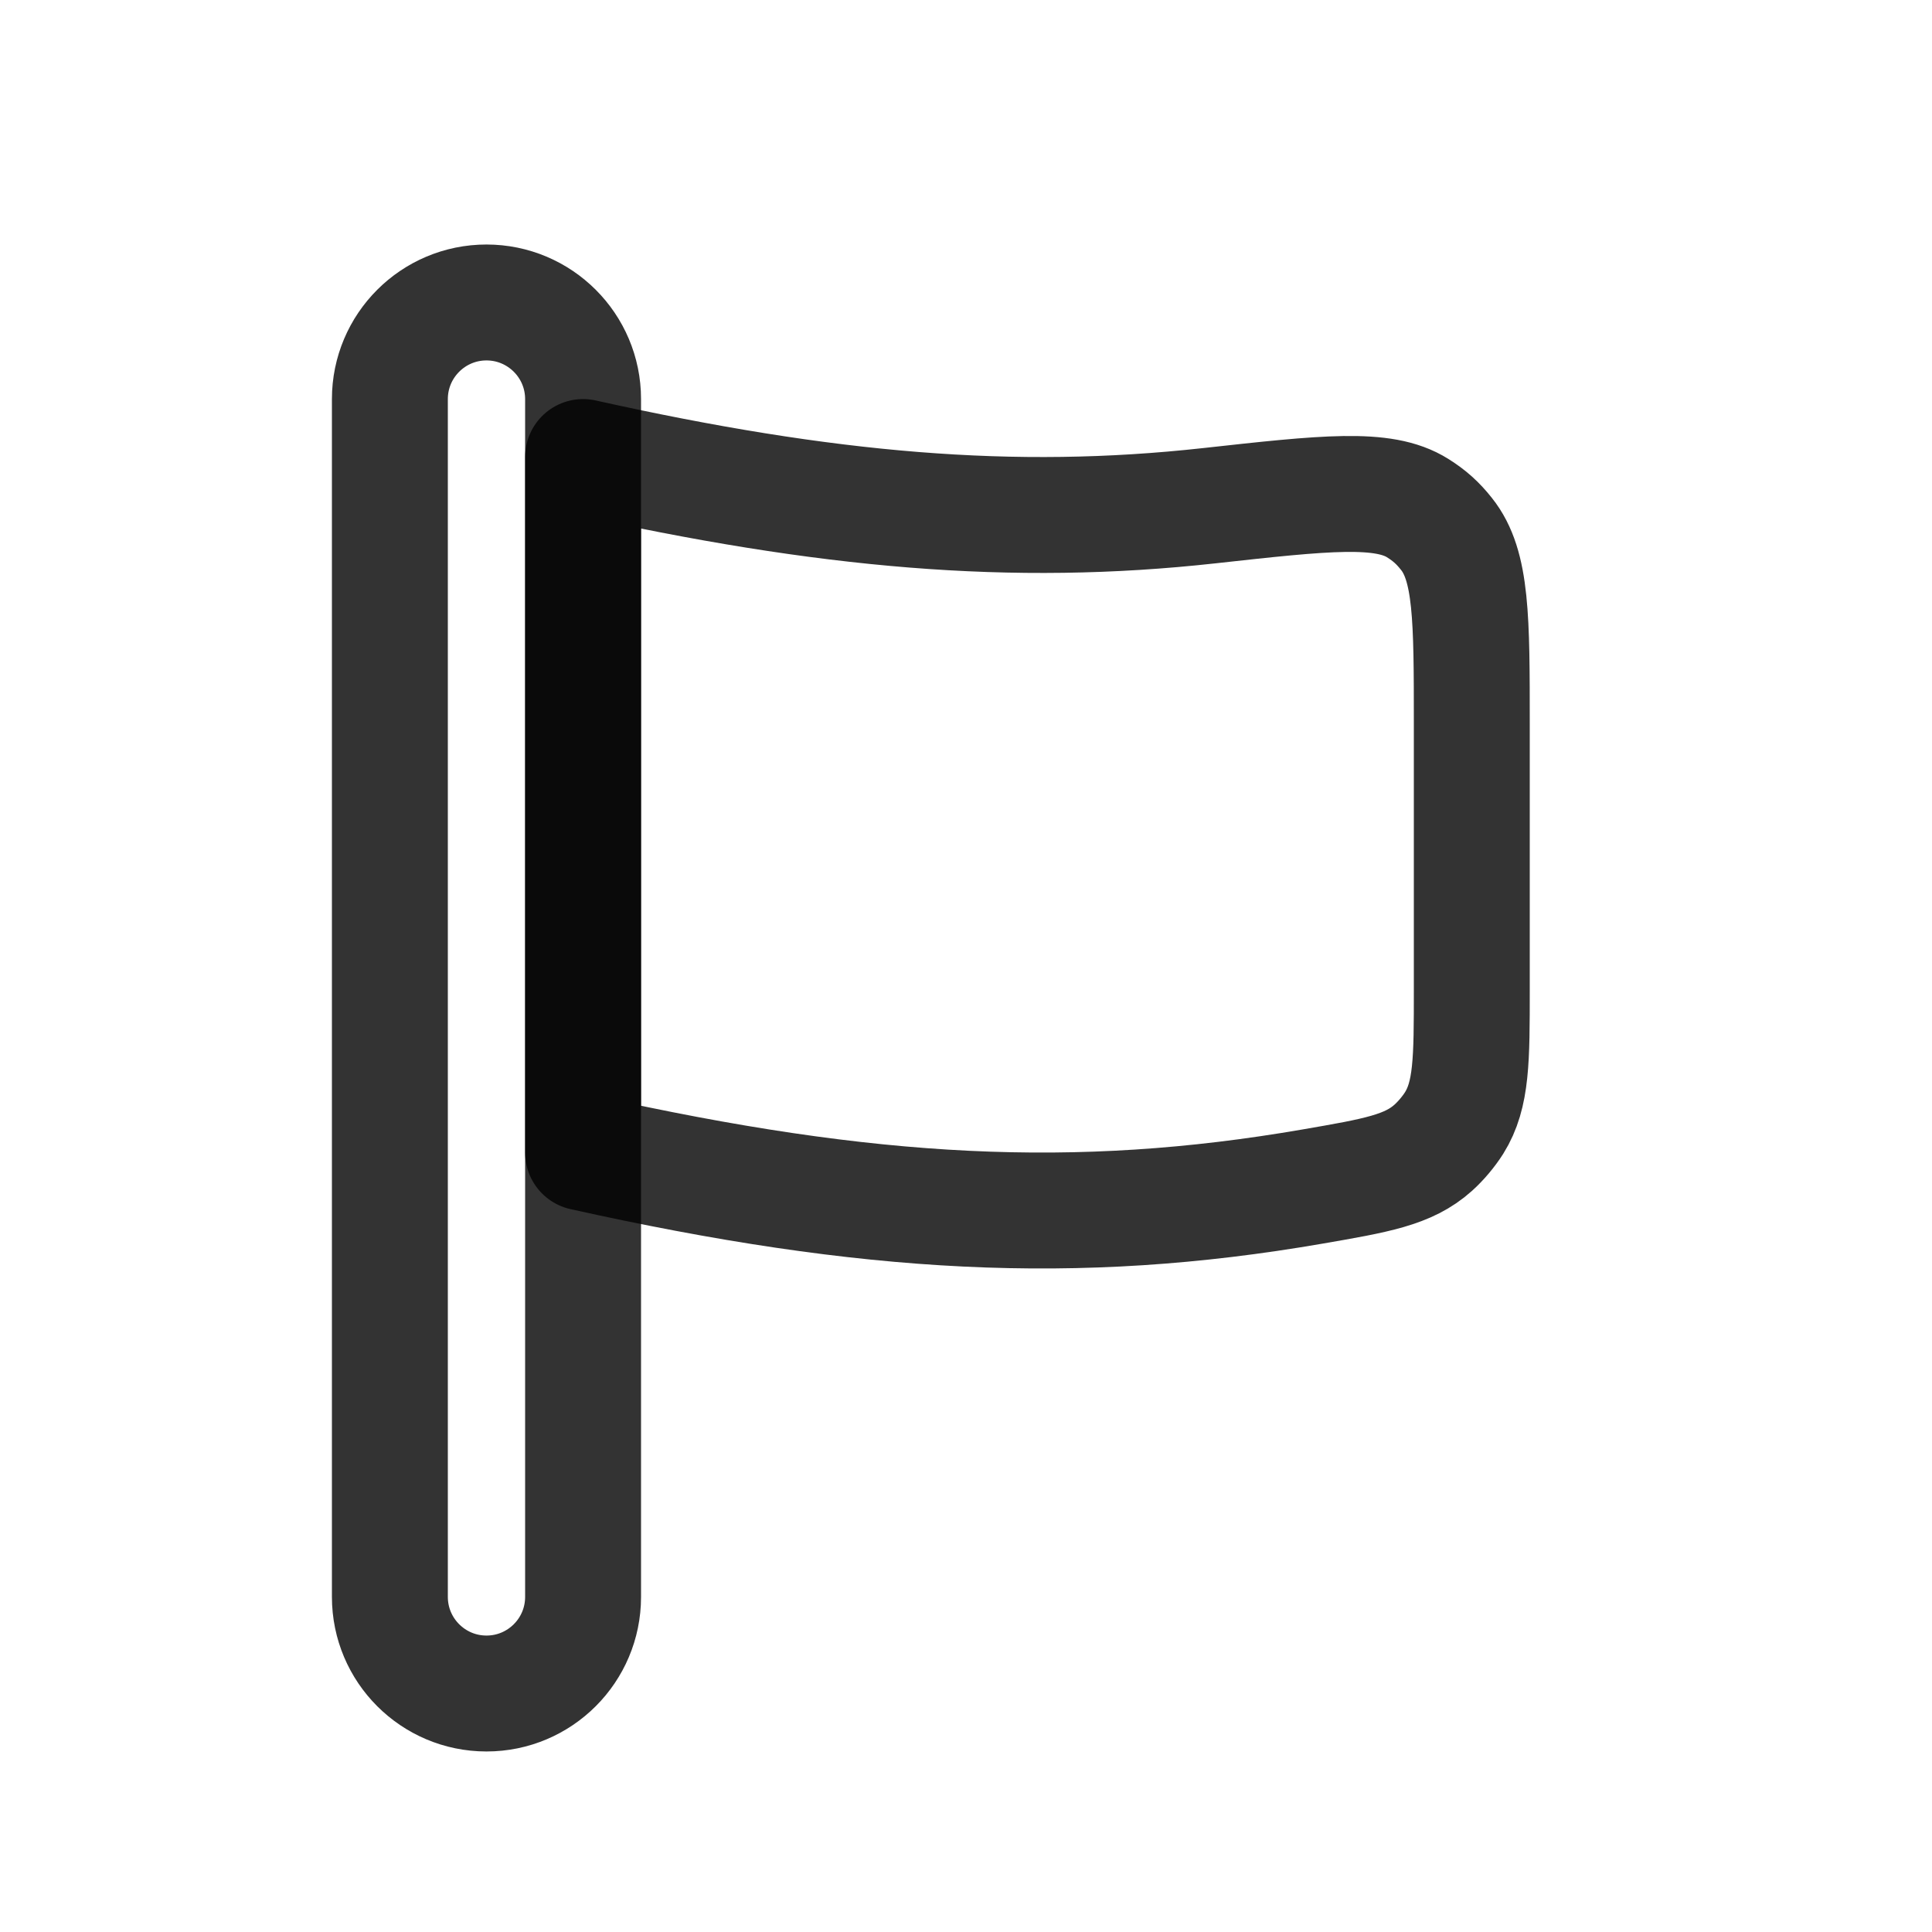 <svg width="25" height="25" viewBox="0 0 25 25" fill="none" xmlns="http://www.w3.org/2000/svg">
<path d="M5.045 5.164C5.045 4.474 5.605 3.914 6.295 3.914V3.914C6.985 3.914 7.545 4.474 7.545 5.164V20.664C7.545 21.354 6.985 21.914 6.295 21.914V21.914C5.605 21.914 5.045 21.354 5.045 20.664V5.164Z" stroke="black" stroke-opacity="0.8" style="stroke:black;stroke-opacity:0.8;" stroke-width="1.5" stroke-linejoin="round"/>
<path d="M7.545 5.914C10.695 6.614 13.11 6.824 15.647 6.544C17.15 6.378 17.901 6.295 18.345 6.575C18.499 6.672 18.605 6.767 18.718 6.91C19.045 7.32 19.045 8.004 19.045 9.372V12.806C19.045 13.713 19.045 14.166 18.816 14.532C18.745 14.644 18.645 14.763 18.546 14.852C18.225 15.14 17.811 15.211 16.983 15.354C13.926 15.882 11.241 15.736 7.545 14.914V5.914Z" stroke="black" stroke-opacity="0.8" style="stroke:black;stroke-opacity:0.8;" stroke-width="1.5" stroke-linejoin="round"/>
</svg>
